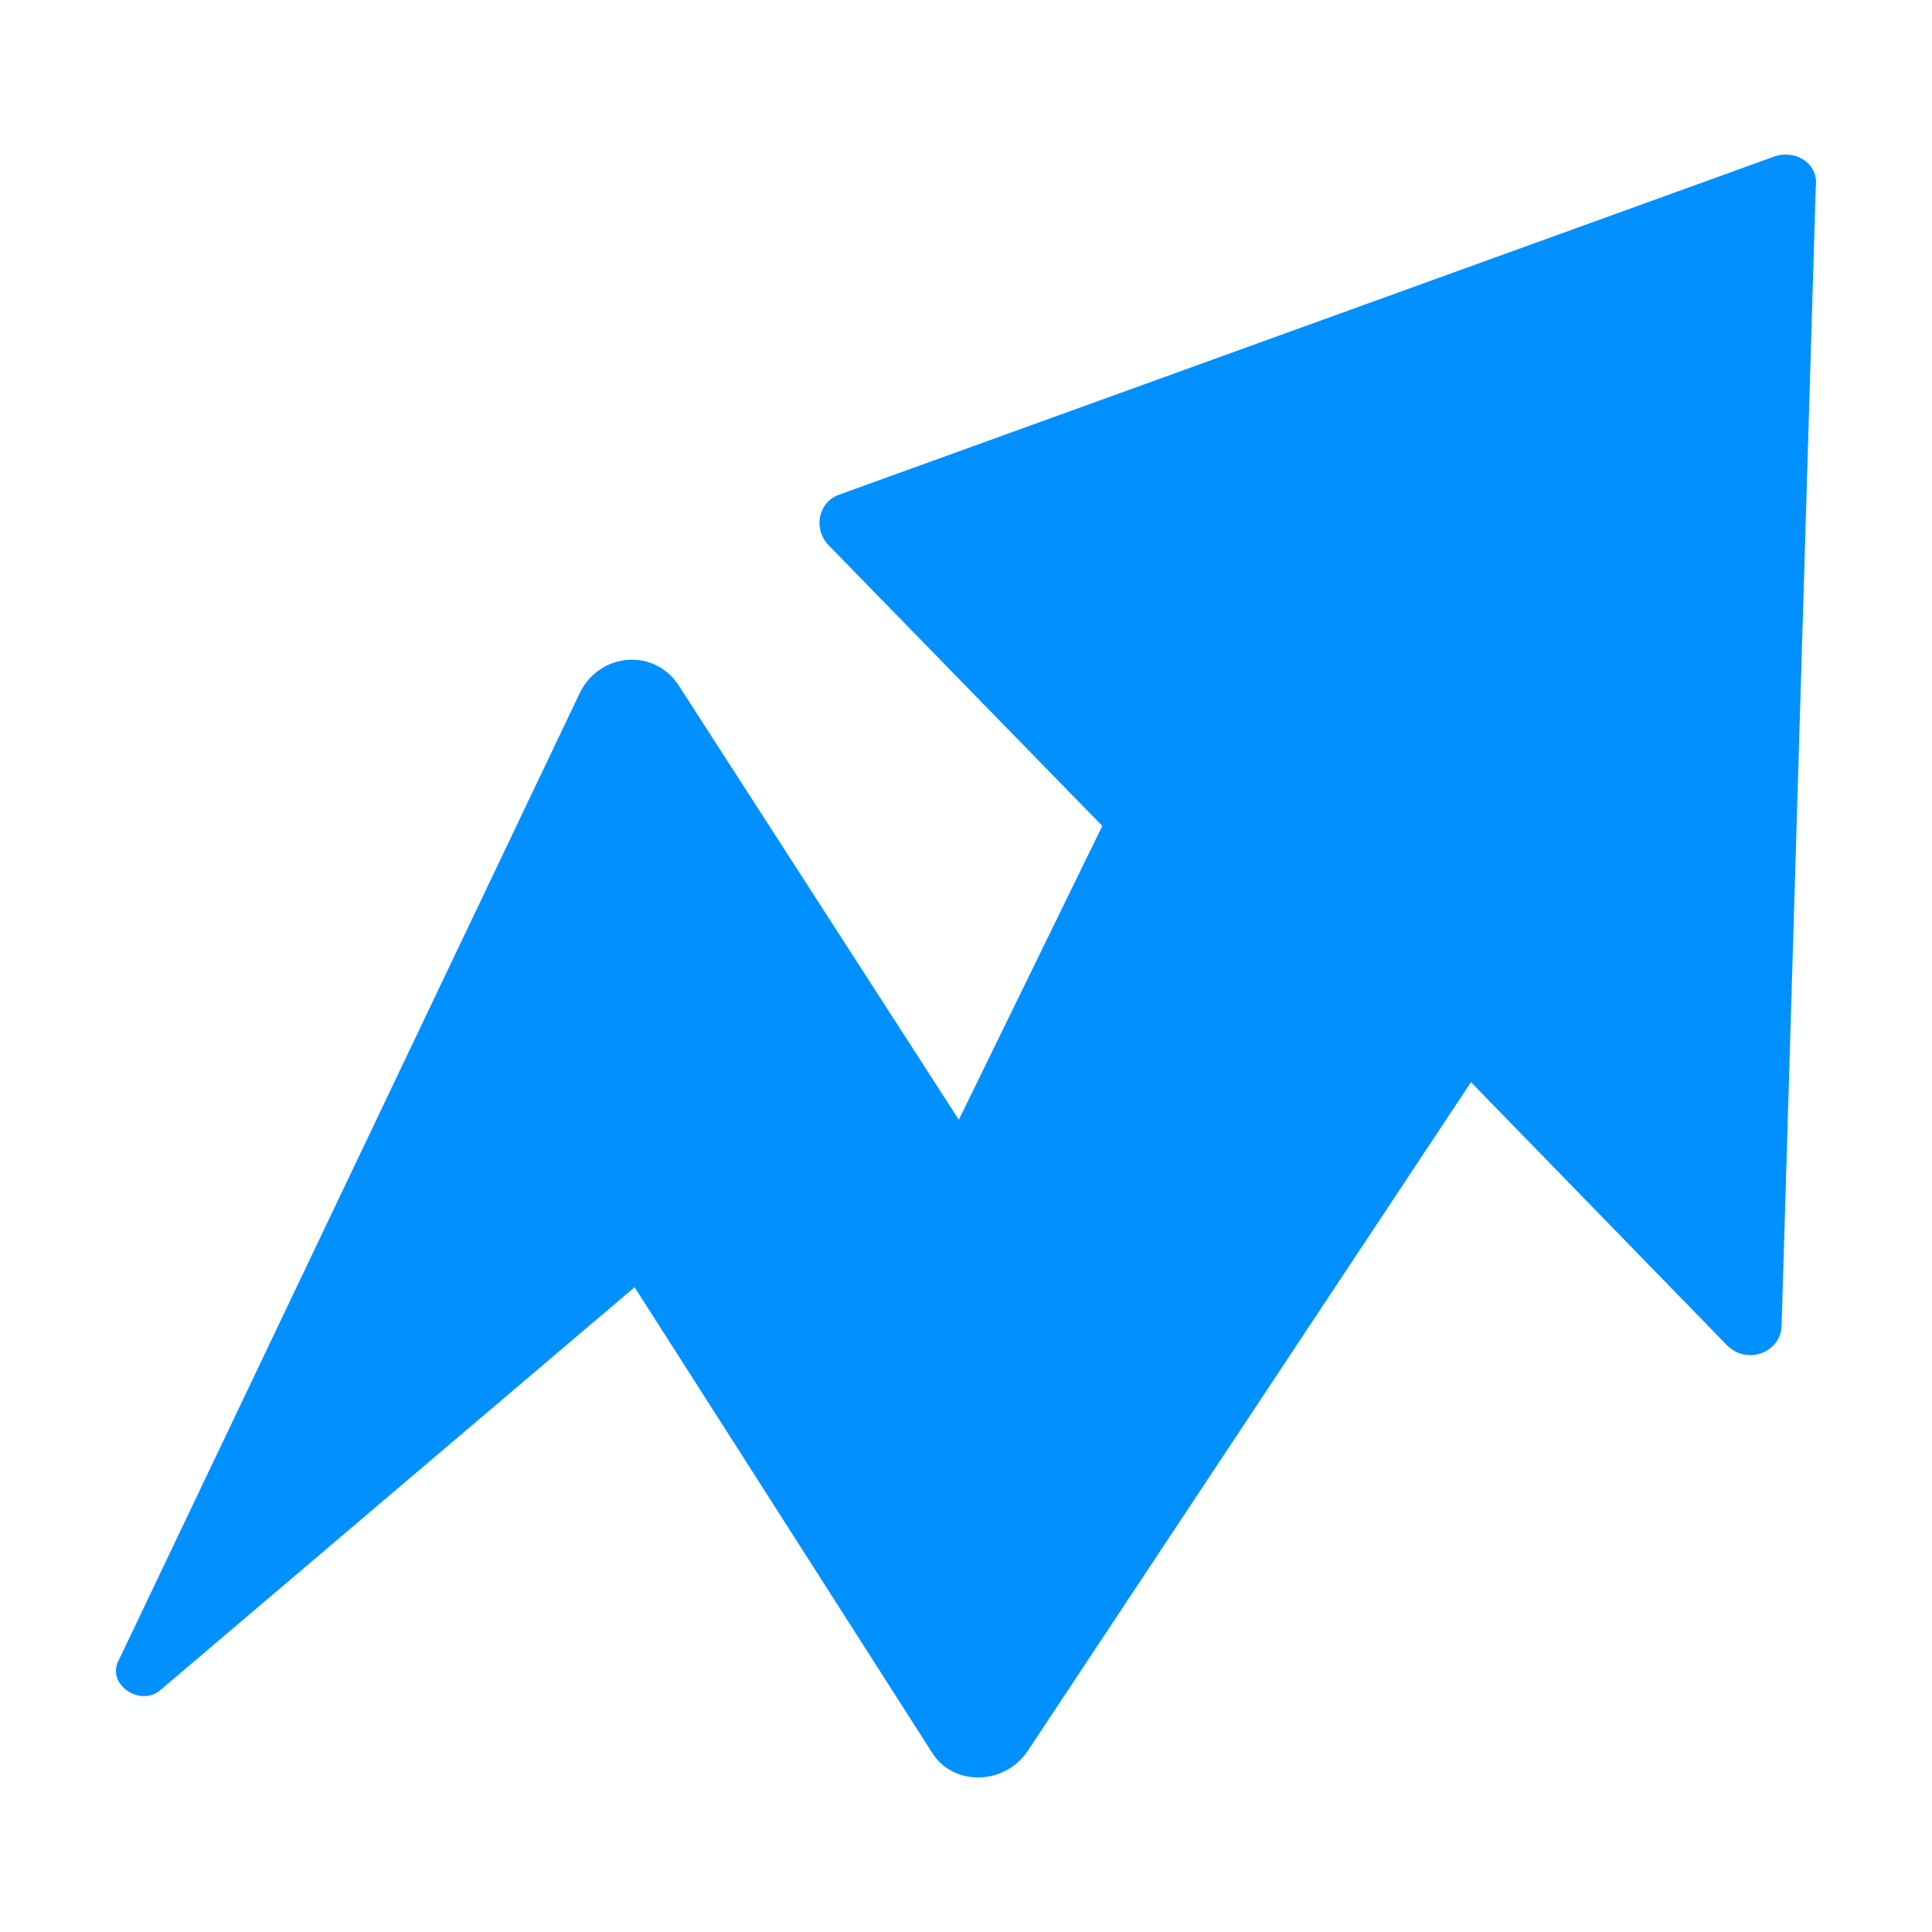 <svg width="24" height="24" viewBox="0 0 24 24" fill="none" xmlns="http://www.w3.org/2000/svg">
<path d="M1.988 20.998C1.733 21.21 1.309 20.913 1.479 20.616L7.204 8.605C7.458 8.096 8.137 8.053 8.434 8.52L11.911 13.91L13.693 10.26L10.3 6.78C10.088 6.568 10.173 6.228 10.427 6.144L22.047 1.942C22.301 1.857 22.598 2.027 22.556 2.324L22.132 16.457C22.132 16.796 21.708 16.966 21.453 16.711L18.273 13.443L12.759 21.762C12.463 22.186 11.826 22.186 11.572 21.762L7.883 15.99L1.988 20.998Z" fill="#0090FF"/>
</svg>

